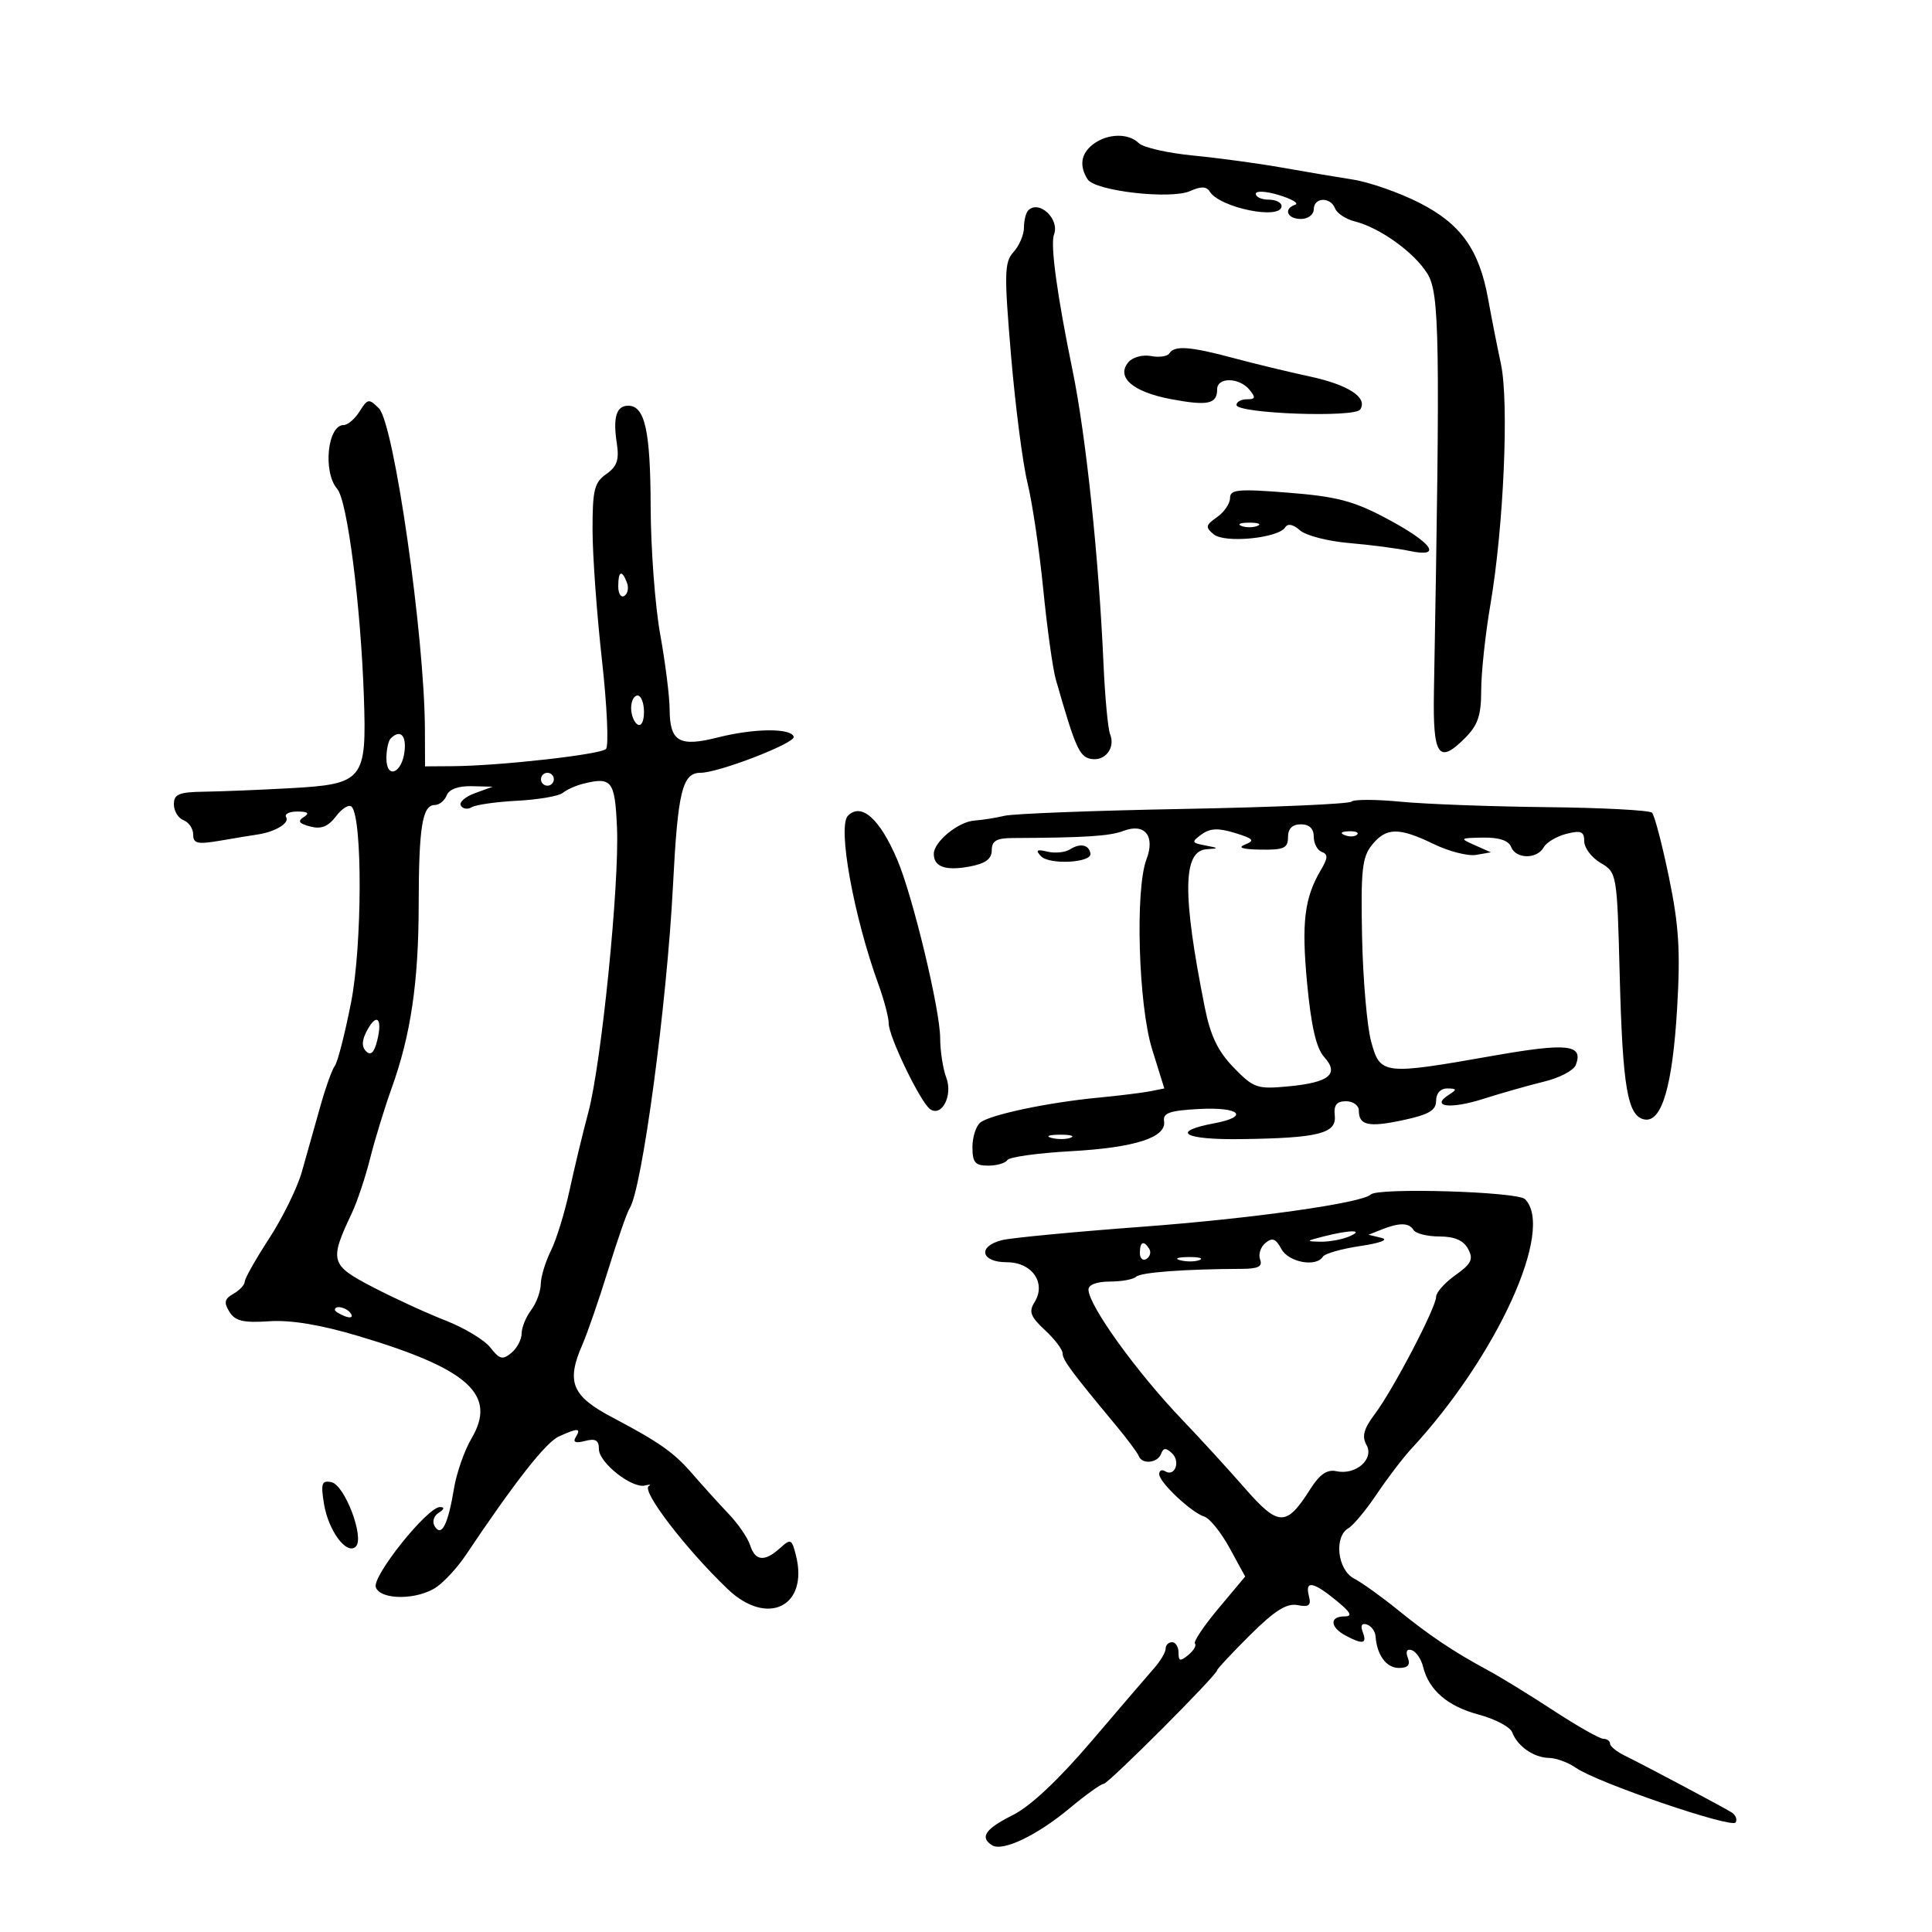 <svg xmlns="http://www.w3.org/2000/svg" width="300" height="300" viewBox="0 0 300 300" version="1.1">
	<path d="M 169.750 22.392 C 167.848 23.836, 167.546 25.735, 168.882 27.843 C 170.038 29.667, 181.829 31.012, 184.822 29.661 C 186.486 28.910, 187.341 28.934, 187.842 29.744 C 189.408 32.278, 199 34.217, 199 32 C 199 31.450, 198.100 31, 197 31 C 195.900 31, 195 30.592, 195 30.094 C 195 29.590, 196.612 29.682, 198.628 30.301 C 200.624 30.913, 201.749 31.584, 201.128 31.791 C 199.244 32.419, 199.867 34, 202 34 C 203.111 34, 204 33.333, 204 32.500 C 204 30.622, 206.602 30.520, 207.312 32.371 C 207.602 33.126, 208.970 34.027, 210.354 34.374 C 214.272 35.357, 219.613 39.200, 221.649 42.500 C 223.541 45.566, 223.648 52.437, 222.660 107.413 C 222.481 117.409, 223.362 118.729, 227.472 114.619 C 229.490 112.601, 230 111.100, 230 107.176 C 230 104.473, 230.643 98.491, 231.429 93.881 C 233.496 81.761, 234.338 62.462, 233.060 56.500 C 232.471 53.750, 231.580 49.228, 231.080 46.452 C 229.690 38.737, 226.832 34.748, 220.338 31.462 C 217.227 29.888, 212.616 28.279, 210.091 27.886 C 207.566 27.493, 202.575 26.650, 199 26.013 C 195.425 25.377, 189.249 24.539, 185.275 24.153 C 181.302 23.767, 177.499 22.899, 176.825 22.225 C 175.235 20.635, 171.963 20.712, 169.750 22.392 M 159.667 32.667 C 159.300 33.033, 159 34.235, 159 35.338 C 159 36.440, 158.277 38.142, 157.393 39.119 C 155.952 40.710, 155.911 42.379, 156.993 55.197 C 157.657 63.064, 158.809 71.975, 159.552 75 C 160.295 78.025, 161.394 85.450, 161.995 91.500 C 162.596 97.550, 163.473 103.850, 163.945 105.500 C 166.966 116.064, 167.597 117.497, 169.380 117.837 C 171.587 118.259, 173.238 116.143, 172.373 114 C 172.040 113.175, 171.578 108.225, 171.347 103 C 170.614 86.479, 168.621 67.598, 166.543 57.500 C 164.150 45.869, 163.071 37.979, 163.663 36.436 C 164.586 34.030, 161.353 30.980, 159.667 32.667 M 181.583 54.866 C 181.289 55.342, 179.997 55.531, 178.713 55.285 C 177.422 55.039, 175.854 55.471, 175.206 56.252 C 173.269 58.586, 175.916 60.869, 181.855 61.983 C 187.561 63.054, 189 62.743, 189 60.441 C 189 58.548, 192.413 58.588, 194 60.500 C 195.020 61.729, 194.951 62, 193.622 62 C 192.730 62, 192 62.395, 192 62.878 C 192 64.219, 210.355 64.898, 211.214 63.588 C 212.431 61.733, 209.365 59.738, 203.306 58.442 C 200.113 57.758, 194.818 56.479, 191.540 55.600 C 184.805 53.792, 182.358 53.612, 181.583 54.866 M 55.847 63.873 C 55.117 65.043, 54 66, 53.366 66 C 50.845 66, 50.107 73.311, 52.366 75.921 C 53.935 77.736, 56.017 93.995, 56.505 108.239 C 56.947 121.165, 56.462 121.762, 45 122.396 C 40.325 122.655, 34.362 122.897, 31.750 122.933 C 27.780 122.989, 27 123.311, 27 124.893 C 27 125.934, 27.675 127.045, 28.500 127.362 C 29.325 127.678, 30 128.684, 30 129.596 C 30 130.996, 30.665 131.142, 34.250 130.527 C 36.587 130.126, 39.175 129.700, 40 129.579 C 42.726 129.179, 44.997 127.805, 44.435 126.895 C 44.131 126.403, 44.921 126.007, 46.191 126.015 C 47.838 126.026, 48.117 126.273, 47.165 126.877 C 46.169 127.508, 46.423 127.879, 48.165 128.339 C 49.870 128.790, 50.954 128.359, 52.182 126.743 C 53.106 125.526, 54.193 124.859, 54.596 125.262 C 56.303 126.970, 56.250 146.823, 54.515 155.653 C 53.558 160.519, 52.424 164.950, 51.994 165.500 C 51.563 166.050, 50.522 168.975, 49.679 172 C 48.836 175.025, 47.567 179.525, 46.859 182 C 46.152 184.475, 43.869 189.119, 41.786 192.321 C 39.704 195.522, 38 198.537, 38 199.021 C 38 199.505, 37.212 200.349, 36.250 200.897 C 34.852 201.693, 34.726 202.256, 35.623 203.697 C 36.517 205.132, 37.775 205.432, 41.794 205.165 C 45.175 204.941, 49.759 205.700, 55.671 207.463 C 72.785 212.567, 77.217 216.578, 73.222 223.349 C 72.120 225.215, 70.894 228.713, 70.497 231.121 C 69.572 236.732, 68.564 238.721, 67.510 237.017 C 67.074 236.310, 67.337 235.401, 68.122 234.904 C 68.998 234.349, 69.072 234.025, 68.327 234.015 C 66.369 233.990, 57.715 244.816, 58.357 246.488 C 59.129 248.501, 64.902 248.457, 67.816 246.416 C 69.059 245.546, 71.072 243.347, 72.288 241.531 C 79.935 230.115, 84.743 223.983, 86.771 223.058 C 89.743 221.704, 90.288 221.725, 89.403 223.158 C 88.912 223.951, 89.366 224.138, 90.844 223.751 C 92.475 223.325, 93 223.635, 93 225.026 C 93 227.125, 98.143 231.178, 100.159 230.667 C 100.897 230.481, 101.159 230.518, 100.743 230.750 C 99.517 231.432, 106.475 240.519, 112.995 246.750 C 119.155 252.638, 125.589 249.468, 123.596 241.528 C 122.952 238.960, 122.786 238.883, 121.124 240.388 C 118.729 242.556, 117.267 242.417, 116.484 239.949 C 116.126 238.821, 114.633 236.639, 113.166 235.101 C 111.700 233.562, 109.127 230.718, 107.449 228.781 C 104.646 225.543, 102.326 223.912, 95.124 220.117 C 88.777 216.773, 87.885 214.617, 90.436 208.784 C 91.226 206.978, 93.036 201.728, 94.459 197.118 C 95.881 192.507, 97.373 188.232, 97.773 187.618 C 99.699 184.657, 103.562 155.886, 104.501 137.500 C 105.250 122.853, 105.948 120.002, 108.785 119.998 C 111.600 119.994, 123.520 115.386, 123.250 114.406 C 122.872 113.035, 117.109 113.082, 111.500 114.502 C 105.460 116.031, 104.008 115.186, 103.980 110.128 C 103.970 108.132, 103.310 102.900, 102.515 98.500 C 101.720 94.100, 101.054 85.183, 101.035 78.684 C 101 66.864, 100.141 63, 97.548 63 C 95.709 63, 95.160 64.796, 95.774 68.808 C 96.172 71.406, 95.821 72.437, 94.140 73.614 C 92.289 74.911, 92.001 76.084, 92.010 82.307 C 92.015 86.263, 92.672 95.346, 93.470 102.490 C 94.267 109.635, 94.548 115.852, 94.094 116.306 C 93.229 117.171, 77.536 118.926, 70.250 118.973 L 66 119 65.979 113.250 C 65.927 98.843, 61.186 65.757, 58.838 63.409 C 57.288 61.859, 57.085 61.891, 55.847 63.873 M 191 77.337 C 191 78.189, 190.090 79.524, 188.978 80.303 C 187.198 81.549, 187.137 81.869, 188.469 82.974 C 190.179 84.394, 198.530 83.569, 199.576 81.877 C 199.965 81.247, 200.817 81.422, 201.849 82.344 C 202.757 83.155, 206.200 84.047, 209.500 84.326 C 212.800 84.605, 217.020 85.155, 218.877 85.549 C 224.104 86.656, 222.423 84.296, 215.275 80.493 C 210.197 77.791, 207.553 77.098, 200.064 76.505 C 192.237 75.886, 191 75.999, 191 77.337 M 192.750 81.662 C 193.438 81.940, 194.563 81.940, 195.250 81.662 C 195.938 81.385, 195.375 81.158, 194 81.158 C 192.625 81.158, 192.063 81.385, 192.750 81.662 M 96 91.059 C 96 92.191, 96.430 92.852, 96.956 92.527 C 97.482 92.202, 97.659 91.275, 97.349 90.468 C 96.556 88.401, 96 88.644, 96 91.059 M 98 109.941 C 98 111.009, 98.450 112.160, 99 112.500 C 99.567 112.851, 100 112.010, 100 110.559 C 100 109.152, 99.550 108, 99 108 C 98.450 108, 98 108.873, 98 109.941 M 60.667 114.667 C 60.300 115.033, 60 116.421, 60 117.750 C 60 121.038, 62.409 120.117, 62.816 116.673 C 63.117 114.138, 62.123 113.210, 60.667 114.667 M 84 121 C 84 121.550, 84.450 122, 85 122 C 85.550 122, 86 121.550, 86 121 C 86 120.450, 85.550 120, 85 120 C 84.450 120, 84 120.450, 84 121 M 90.500 121.713 C 89.400 121.989, 87.996 122.623, 87.380 123.122 C 86.763 123.621, 83.586 124.169, 80.319 124.339 C 77.052 124.509, 73.874 124.960, 73.258 125.340 C 72.642 125.721, 71.879 125.614, 71.563 125.102 C 71.246 124.590, 72.228 123.718, 73.744 123.164 L 76.500 122.158 73.219 122.079 C 71.168 122.030, 69.721 122.563, 69.362 123.500 C 69.045 124.325, 68.212 125, 67.510 125 C 65.581 125, 65.029 128.419, 65.014 140.440 C 64.999 152.530, 63.796 160.689, 60.805 169 C 59.717 172.025, 58.220 176.907, 57.480 179.848 C 56.740 182.790, 55.464 186.615, 54.645 188.348 C 51.110 195.823, 51.278 196.422, 57.873 199.854 C 61.184 201.577, 66.280 203.917, 69.197 205.054 C 72.114 206.191, 75.245 208.085, 76.156 209.262 C 77.562 211.079, 78.051 211.202, 79.406 210.078 C 80.283 209.351, 81 207.996, 81 207.069 C 81 206.141, 81.661 204.509, 82.468 203.441 C 83.276 202.374, 83.951 200.557, 83.968 199.404 C 83.986 198.251, 84.692 195.921, 85.537 194.226 C 86.382 192.532, 87.689 188.300, 88.440 184.823 C 89.192 181.345, 90.499 175.917, 91.346 172.759 C 93.386 165.154, 96.192 137.314, 95.806 128.510 C 95.486 121.197, 95.006 120.582, 90.500 121.713 M 209.847 124.476 C 209.489 124.840, 197.789 125.350, 183.847 125.608 C 169.906 125.867, 157.375 126.346, 156 126.674 C 154.625 127.001, 152.520 127.335, 151.322 127.415 C 148.811 127.582, 145 130.705, 145 132.596 C 145 134.609, 146.832 135.254, 150.565 134.554 C 153.034 134.091, 154 133.380, 154 132.026 C 154 130.570, 154.739 130.139, 157.250 130.128 C 168.518 130.078, 172.306 129.834, 174.440 129.023 C 177.763 127.759, 179.410 129.792, 178.021 133.443 C 176.240 138.129, 176.774 156.096, 178.897 162.918 L 180.794 169.013 178.647 169.444 C 177.466 169.680, 173.800 170.132, 170.500 170.448 C 162.766 171.189, 153.845 173.066, 152.250 174.288 C 151.563 174.814, 151 176.540, 151 178.122 C 151 180.507, 151.419 181, 153.441 181 C 154.784 181, 156.122 180.612, 156.415 180.138 C 156.708 179.663, 161.122 179.045, 166.224 178.763 C 176.239 178.210, 181.166 176.624, 180.756 174.087 C 180.552 172.820, 181.658 172.440, 186.250 172.200 C 192.532 171.872, 194.085 173.386, 188.535 174.427 C 181.634 175.722, 183.800 177.001, 192.691 176.882 C 204.754 176.720, 207.563 176.012, 207.262 173.213 C 207.087 171.591, 207.555 171, 209.012 171 C 210.105 171, 211 171.648, 211 172.441 C 211 174.760, 212.511 175.084, 217.916 173.925 C 221.881 173.074, 223 172.412, 223 170.917 C 223 169.752, 223.687 169.006, 224.750 169.015 C 226.218 169.028, 226.263 169.181, 225.029 169.961 C 222.032 171.856, 225.160 172.274, 230.247 170.658 C 233.136 169.739, 237.436 168.517, 239.801 167.942 C 242.167 167.366, 244.365 166.214, 244.684 165.380 C 245.917 162.169, 243.434 161.896, 231.736 163.958 C 214.778 166.948, 214.322 166.895, 212.914 161.750 C 212.274 159.412, 211.639 152.078, 211.502 145.452 C 211.290 135.143, 211.512 133.087, 213.037 131.202 C 215.256 128.463, 217.205 128.437, 222.652 131.074 C 225.008 132.214, 227.963 132.967, 229.218 132.747 L 231.500 132.347 229 131.237 C 226.606 130.174, 226.660 130.124, 230.281 130.063 C 232.765 130.022, 234.260 130.515, 234.638 131.500 C 235.368 133.401, 238.646 133.452, 239.700 131.580 C 240.140 130.798, 241.738 129.850, 243.250 129.471 C 245.510 128.906, 246 129.114, 246.002 130.642 C 246.003 131.664, 247.149 133.175, 248.549 134 C 251.077 135.490, 251.097 135.608, 251.509 151.500 C 251.960 168.858, 252.726 173.323, 255.341 173.827 C 258.040 174.347, 259.713 168.646, 260.427 156.500 C 260.947 147.655, 260.697 143.677, 259.149 136.196 C 258.091 131.079, 256.910 126.579, 256.525 126.196 C 256.140 125.813, 248.777 125.425, 240.163 125.333 C 231.548 125.241, 221.350 124.862, 217.500 124.489 C 213.650 124.117, 210.206 124.111, 209.847 124.476 M 131.667 126.667 C 130.022 128.311, 132.542 142.232, 136.410 152.876 C 137.284 155.282, 138 158.007, 138 158.929 C 138 160.976, 142.953 171.216, 144.434 172.231 C 146.255 173.481, 147.986 170.092, 146.936 167.331 C 146.421 165.978, 145.995 163.212, 145.988 161.185 C 145.974 156.777, 141.729 139.125, 139.330 133.500 C 136.612 127.125, 133.756 124.578, 131.667 126.667 M 186.582 129.564 C 184.971 130.742, 185.016 130.874, 187.169 131.284 C 189.290 131.688, 189.310 131.740, 187.386 131.864 C 183.648 132.105, 183.564 138.812, 187.079 156.435 C 187.957 160.838, 189.115 163.247, 191.568 165.773 C 194.667 168.964, 195.198 169.147, 200.033 168.693 C 206.412 168.095, 208.016 166.780, 205.610 164.122 C 204.390 162.773, 203.599 159.355, 202.970 152.714 C 202.074 143.242, 202.543 139.409, 205.128 135.051 C 206.205 133.235, 206.232 132.641, 205.250 132.286 C 204.563 132.037, 204 130.971, 204 129.917 C 204 128.667, 203.304 128, 202 128 C 200.667 128, 200 128.667, 200 130 C 200 131.697, 199.357 131.989, 195.750 131.930 C 192.885 131.882, 192.104 131.622, 193.355 131.130 C 194.896 130.524, 194.627 130.221, 191.769 129.344 C 189.170 128.546, 187.900 128.600, 186.582 129.564 M 208.813 129.683 C 209.534 129.972, 210.397 129.936, 210.729 129.604 C 211.061 129.272, 210.471 129.036, 209.417 129.079 C 208.252 129.127, 208.015 129.364, 208.813 129.683 M 166.139 131.894 C 165.391 132.367, 163.816 132.524, 162.639 132.241 C 161.002 131.848, 160.763 132.011, 161.623 132.937 C 162.922 134.336, 169.586 133.979, 169.325 132.525 C 169.078 131.150, 167.735 130.884, 166.139 131.894 M 56.988 160.022 C 56.178 161.536, 56.136 162.536, 56.852 163.252 C 57.568 163.968, 58.098 163.457, 58.565 161.598 C 59.435 158.129, 58.501 157.195, 56.988 160.022 M 163.269 176.693 C 164.242 176.947, 165.592 176.930, 166.269 176.656 C 166.946 176.382, 166.150 176.175, 164.500 176.195 C 162.850 176.215, 162.296 176.439, 163.269 176.693 M 212.852 185.481 C 211.526 186.807, 194.428 189.220, 177.334 190.492 C 166.793 191.277, 157.006 192.211, 155.584 192.568 C 151.746 193.532, 152.289 196, 156.339 196 C 160.287 196, 162.514 199.251, 160.619 202.247 C 159.720 203.668, 160.026 204.468, 162.257 206.537 C 163.766 207.936, 165 209.560, 165 210.146 C 165 211.171, 166.345 212.988, 173.298 221.353 C 175.059 223.473, 176.650 225.610, 176.833 226.103 C 177.329 227.437, 179.764 227.188, 180.292 225.750 C 180.641 224.798, 181.045 224.777, 181.988 225.663 C 183.348 226.941, 182.425 229.381, 180.931 228.457 C 180.419 228.141, 180 228.340, 180 228.901 C 180 230.173, 184.976 234.855, 187.017 235.505 C 187.852 235.770, 189.618 237.971, 190.943 240.395 L 193.351 244.803 189.201 249.760 C 186.918 252.487, 185.275 254.942, 185.549 255.216 C 185.824 255.490, 185.362 256.284, 184.524 256.980 C 183.265 258.025, 183 257.963, 183 256.622 C 183 255.730, 182.550 255, 182 255 C 181.450 255, 181 255.450, 181 256 C 181 256.550, 180.213 257.895, 179.250 258.988 C 178.287 260.082, 173.900 265.198, 169.500 270.357 C 164.358 276.388, 159.982 280.495, 157.250 281.856 C 152.990 283.979, 152.080 285.314, 154.060 286.537 C 155.698 287.549, 161.026 285.005, 166.064 280.805 C 168.575 278.712, 170.961 277, 171.367 277 C 172.093 277, 189 260.074, 189 259.347 C 189 259.142, 191.299 256.687, 194.109 253.891 C 197.925 250.095, 199.789 248.918, 201.473 249.240 C 203.263 249.582, 203.628 249.293, 203.247 247.835 C 202.601 245.365, 203.897 245.577, 207.500 248.531 C 209.780 250.400, 210.080 250.991, 208.750 250.995 C 206.420 251.002, 206.524 252.675, 208.934 253.965 C 211.622 255.403, 212.314 255.261, 211.606 253.416 C 211.220 252.411, 211.455 251.986, 212.249 252.253 C 212.937 252.483, 213.543 253.308, 213.597 254.086 C 213.795 256.989, 215.276 259, 217.214 259 C 218.628 259, 219.036 258.536, 218.606 257.416 C 218.226 256.425, 218.456 255.985, 219.222 256.241 C 219.894 256.465, 220.682 257.617, 220.972 258.802 C 221.864 262.443, 224.773 264.947, 229.615 266.242 C 232.163 266.923, 234.501 268.160, 234.812 268.990 C 235.621 271.154, 238.174 272.931, 240.527 272.968 C 241.643 272.986, 243.524 273.679, 244.709 274.509 C 247.985 276.804, 268.908 283.959, 269.507 282.989 C 269.796 282.521, 269.505 281.812, 268.861 281.414 C 267.399 280.510, 255.284 274.077, 252.258 272.597 C 251.025 271.993, 250.012 271.163, 250.008 270.750 C 250.004 270.337, 249.535 270, 248.968 270 C 248.400 270, 244.912 268.023, 241.218 265.607 C 237.523 263.191, 232.925 260.367, 231 259.332 C 225.751 256.510, 221.988 253.987, 217 249.942 C 214.525 247.935, 211.488 245.761, 210.250 245.111 C 207.674 243.758, 207.102 238.619, 209.382 237.300 C 210.141 236.860, 212.123 234.475, 213.784 232 C 215.446 229.525, 217.862 226.359, 219.153 224.964 C 232.474 210.574, 241.452 190.852, 236.800 186.200 C 235.634 185.034, 213.950 184.383, 212.852 185.481 M 214.500 190.935 L 212.500 191.730 214.500 192.214 C 215.696 192.503, 214.381 193.012, 211.228 193.481 C 208.328 193.911, 205.714 194.654, 205.419 195.132 C 204.381 196.811, 200.078 196.014, 198.965 193.935 C 198.105 192.329, 197.557 192.123, 196.490 193.009 C 195.736 193.634, 195.367 194.792, 195.670 195.581 C 196.080 196.651, 195.366 197.019, 192.860 197.028 C 184.003 197.058, 177.097 197.571, 176.418 198.250 C 176.005 198.662, 174.167 199, 172.333 199 C 170.324 199, 169.007 199.496, 169.018 200.250 C 169.055 202.749, 176.533 213.114, 183.681 220.572 C 186.331 223.338, 190.641 228.049, 193.257 231.041 C 198.556 237.101, 199.734 237.116, 203.500 231.170 C 204.920 228.928, 206.080 228.138, 207.500 228.447 C 210.515 229.103, 213.424 226.579, 212.190 224.376 C 211.440 223.035, 211.757 221.864, 213.496 219.553 C 216.335 215.779, 223 203.019, 223 201.358 C 223 200.686, 224.350 199.175, 225.999 198.001 C 228.491 196.226, 228.823 195.538, 227.964 193.933 C 227.252 192.603, 225.867 192, 223.524 192 C 221.651 192, 219.840 191.550, 219.500 191 C 218.782 189.839, 217.307 189.820, 214.500 190.935 M 205.500 192 C 202.778 192.693, 202.732 192.768, 205 192.811 C 206.375 192.838, 208.400 192.473, 209.500 192 C 211.966 190.940, 209.664 190.940, 205.500 192 M 177 194.559 C 177 195.416, 177.457 195.835, 178.016 195.490 C 178.575 195.144, 178.774 194.443, 178.457 193.931 C 177.600 192.544, 177 192.802, 177 194.559 M 183.269 195.693 C 184.242 195.947, 185.592 195.930, 186.269 195.656 C 186.946 195.382, 186.150 195.175, 184.500 195.195 C 182.850 195.215, 182.296 195.439, 183.269 195.693 M 52 203.393 C 52 203.609, 52.698 204.054, 53.552 204.382 C 54.442 204.723, 54.843 204.555, 54.493 203.989 C 53.906 203.038, 52 202.583, 52 203.393 M 50.310 233.522 C 50.989 237.710, 53.854 241.546, 55.255 240.145 C 56.635 238.765, 53.519 230.562, 51.457 230.148 C 49.958 229.847, 49.792 230.334, 50.310 233.522" stroke="none" fill="black" fill-rule="evenodd"/>
</svg>